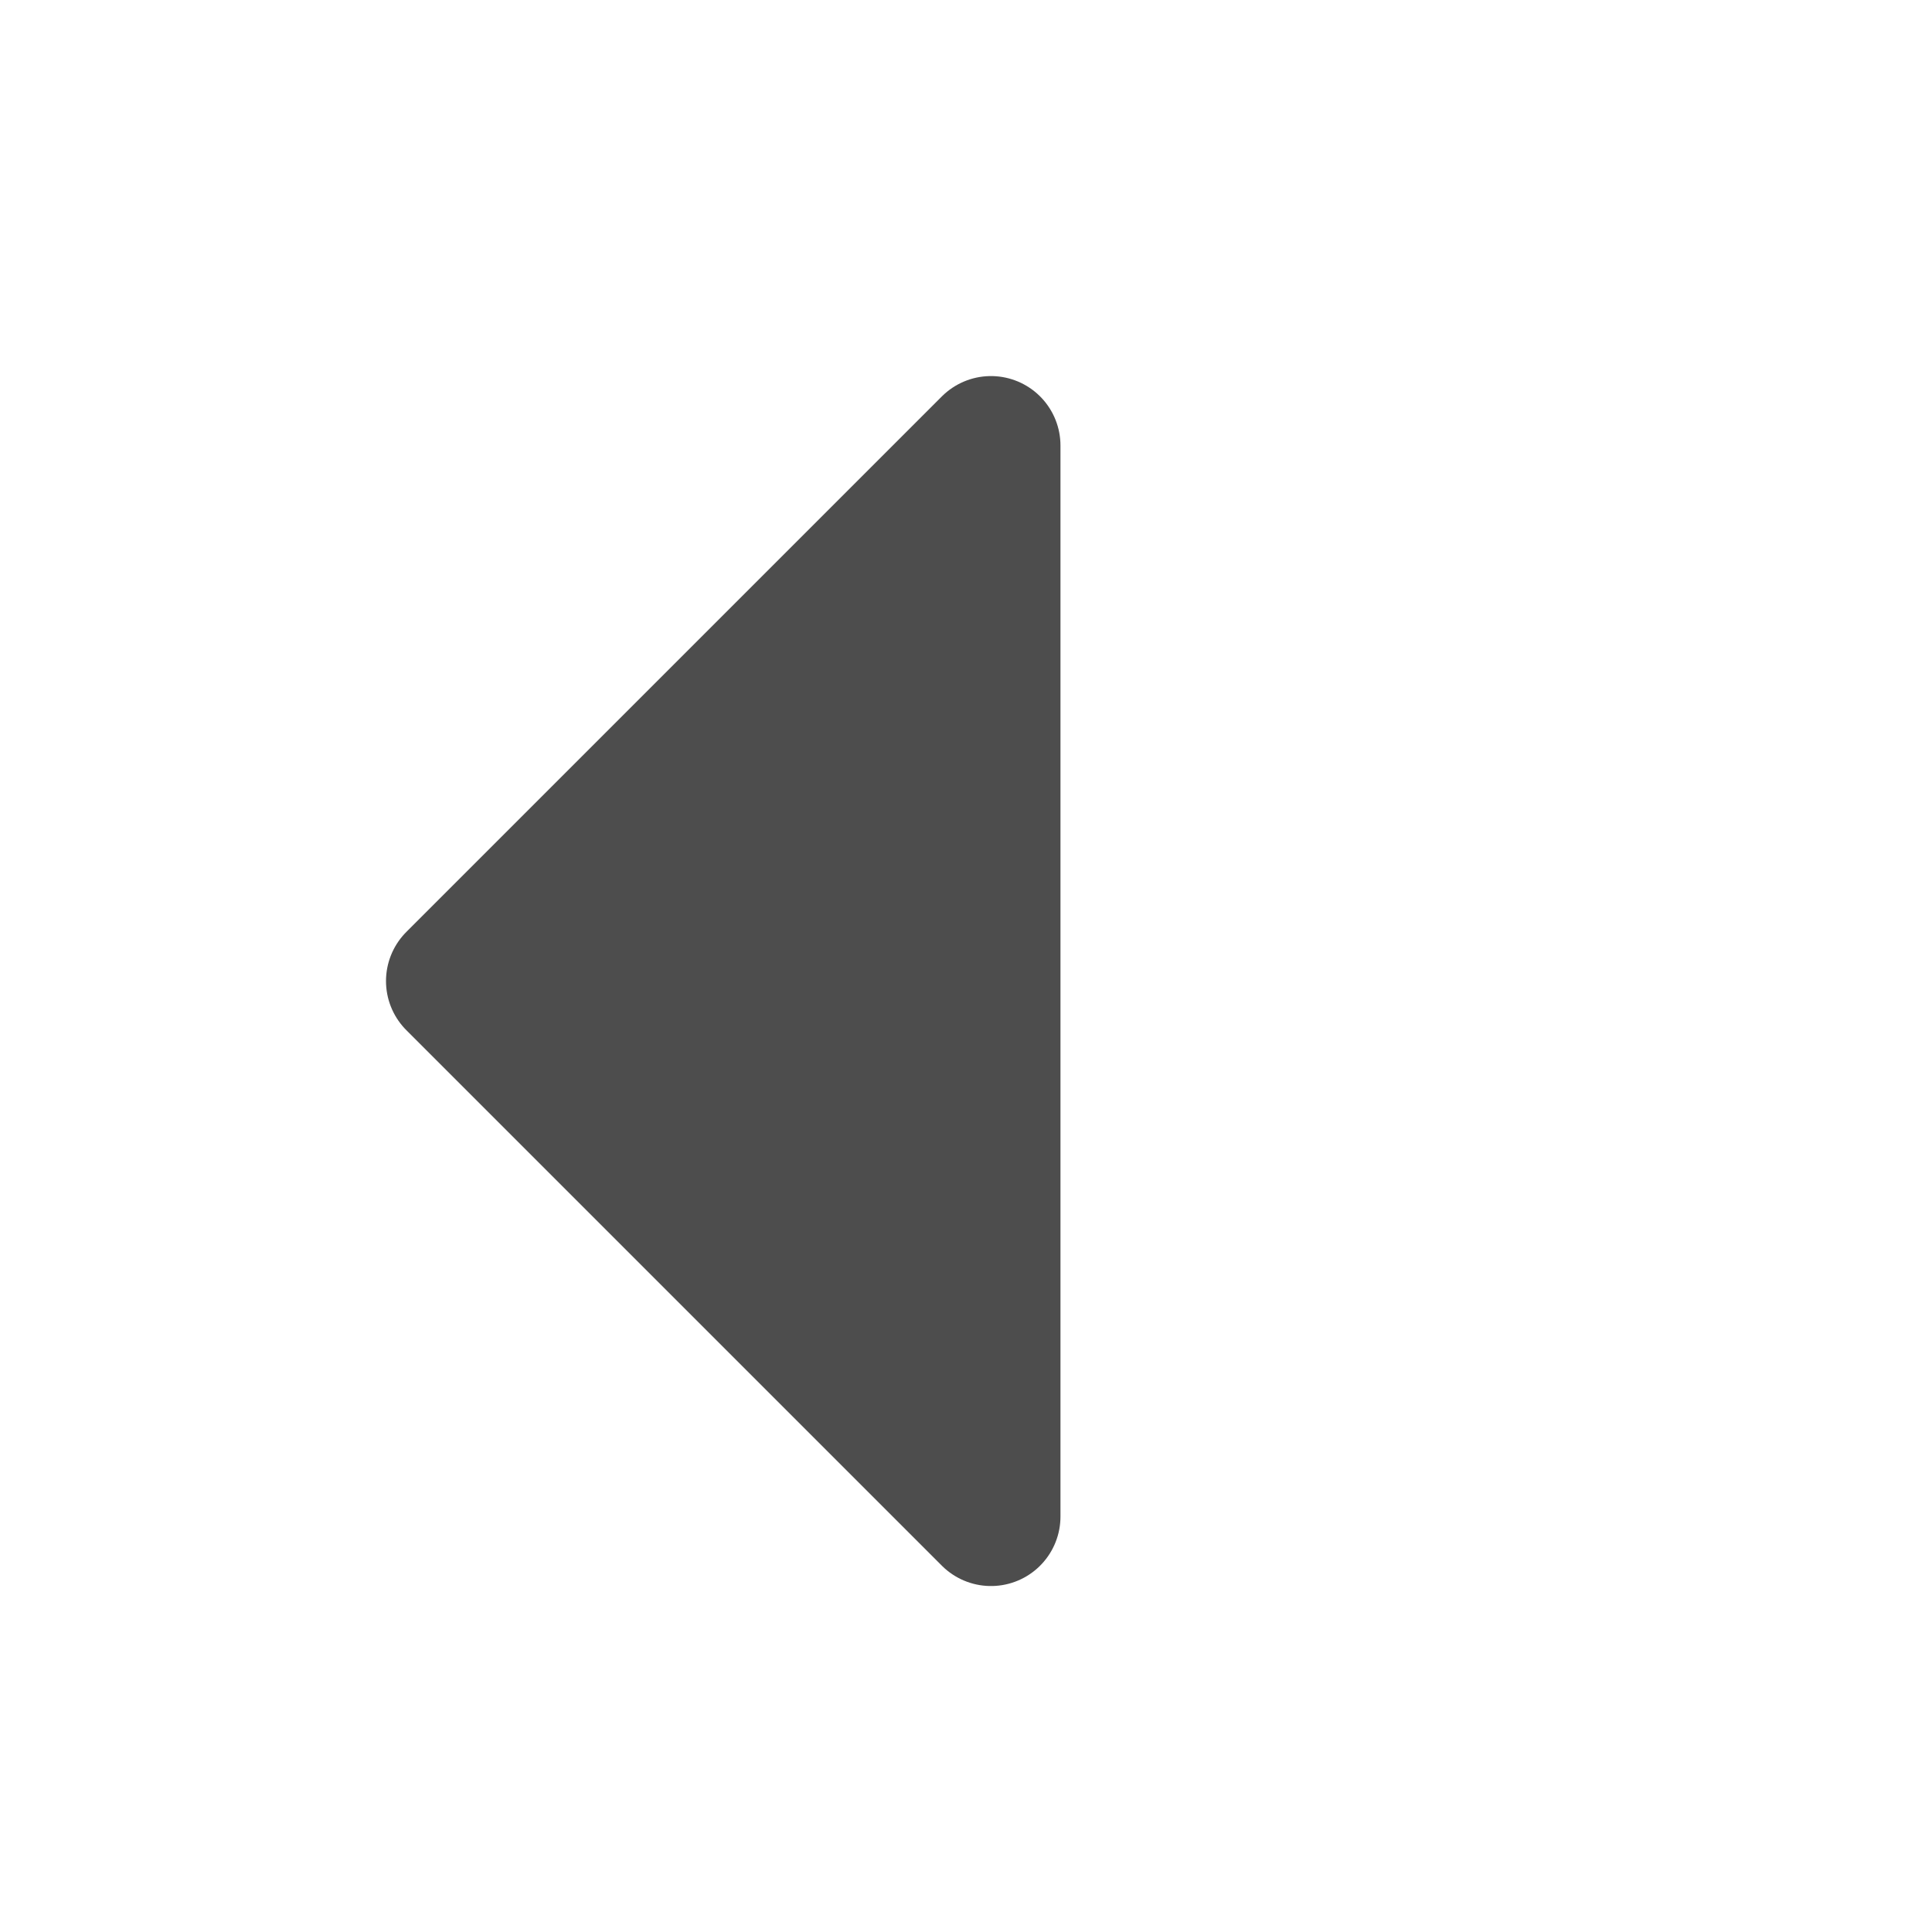 <?xml version="1.0" encoding="UTF-8" standalone="no"?>
<svg id="svg2" xmlns="http://www.w3.org/2000/svg" height="29pt" width="29pt" version="1.0" viewBox="13 43 29 29">
 <path id="iconSymbol" stroke="#4d4d4d" fill="#4d4d4d" stroke-linejoin="round" d="m27.875,65.763-0-16.075-8.038,8.038,8.038,8.038z" fill-rule="evenodd" stroke-linecap="round" stroke-width="2.086"/>
</svg>